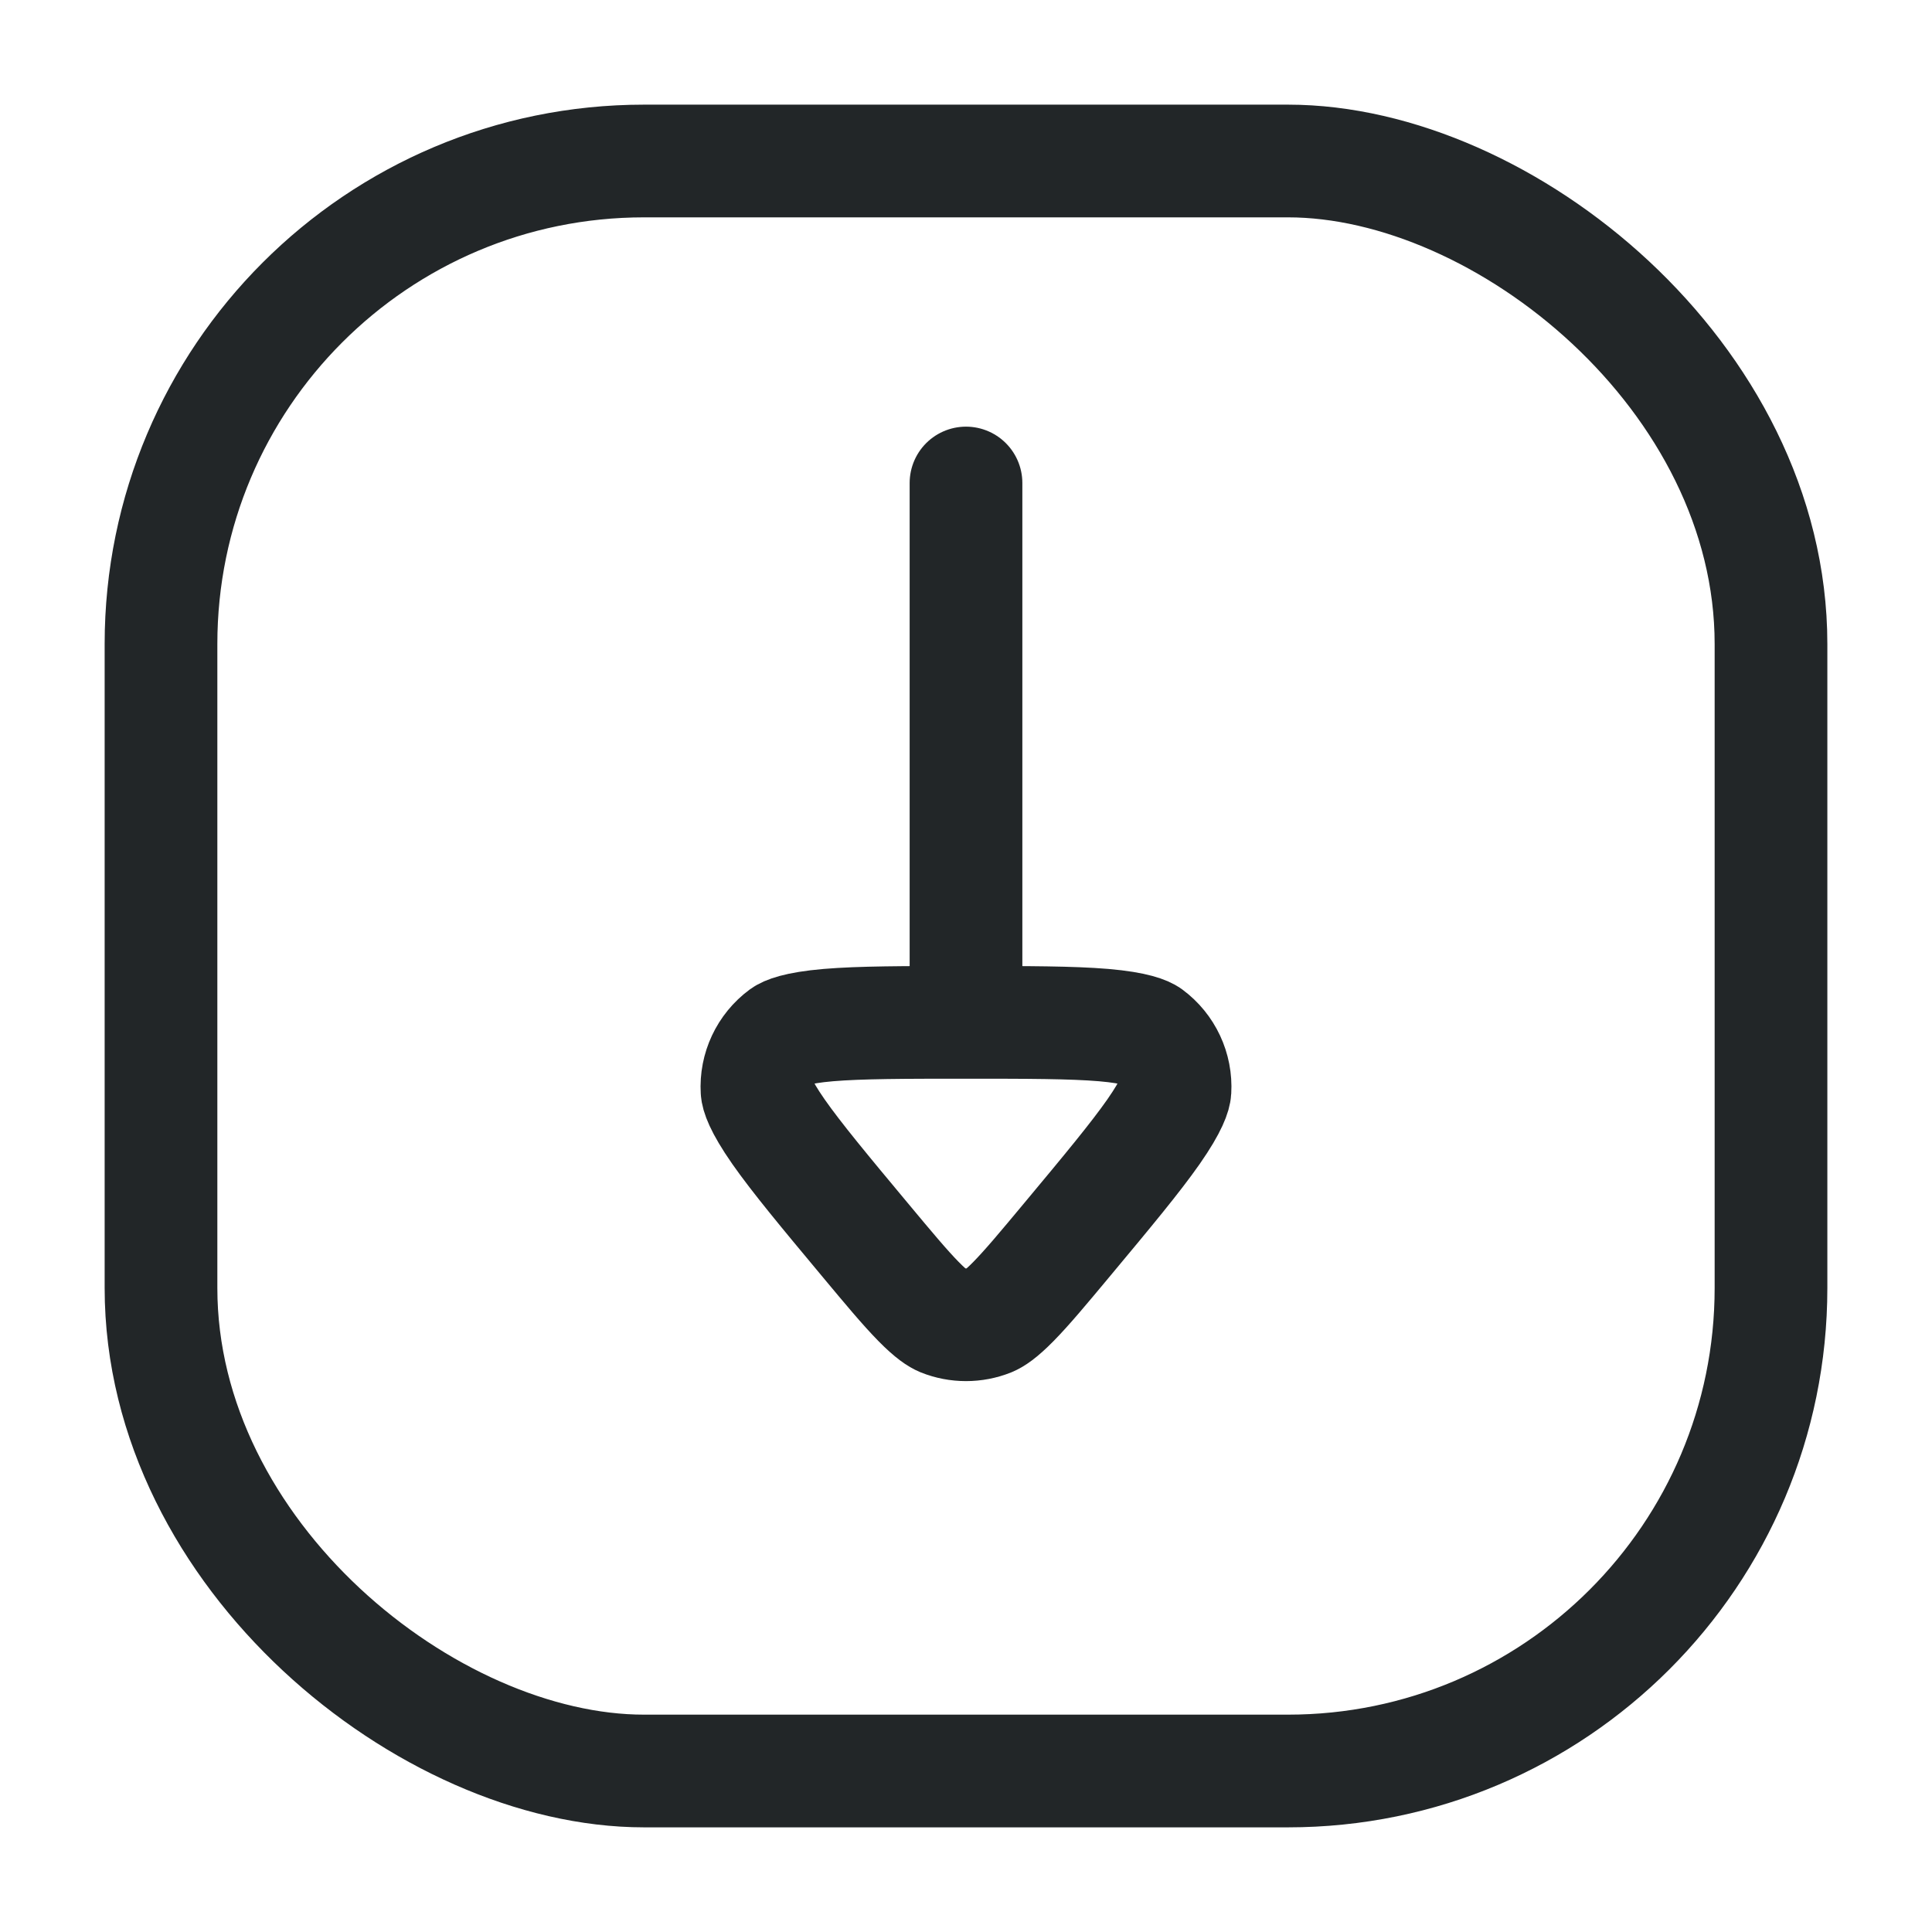 <svg width="24" height="24" viewBox="0 0 24 24" fill="none" xmlns="http://www.w3.org/2000/svg">
<path d="M12 6L12 12" stroke="#222628" stroke-width="1.4" stroke-linecap="round" stroke-linejoin="round"/>
<path d="M12 12.7C11.223 12.7 10.686 12.701 10.291 12.734C9.883 12.769 9.761 12.832 9.728 12.856C9.51 13.017 9.388 13.277 9.404 13.547C9.406 13.588 9.436 13.722 9.671 14.059C9.898 14.383 10.241 14.796 10.739 15.393C11.042 15.757 11.243 15.997 11.41 16.167C11.573 16.333 11.655 16.38 11.7 16.399C11.892 16.476 12.108 16.476 12.3 16.399C12.345 16.38 12.427 16.333 12.59 16.167C12.757 15.997 12.958 15.757 13.261 15.393C13.759 14.796 14.102 14.383 14.329 14.059C14.564 13.722 14.594 13.588 14.596 13.547C14.612 13.277 14.49 13.017 14.273 12.856C14.239 12.832 14.117 12.769 13.709 12.734C13.314 12.701 12.777 12.7 12 12.7Z" stroke="#222628" stroke-width="1.4"/>
<rect width="20" height="20" rx="6" transform="matrix(4.37114e-08 1 1 -4.37114e-08 2 2)" stroke="#222628" stroke-width="1.4"/>
</svg>
